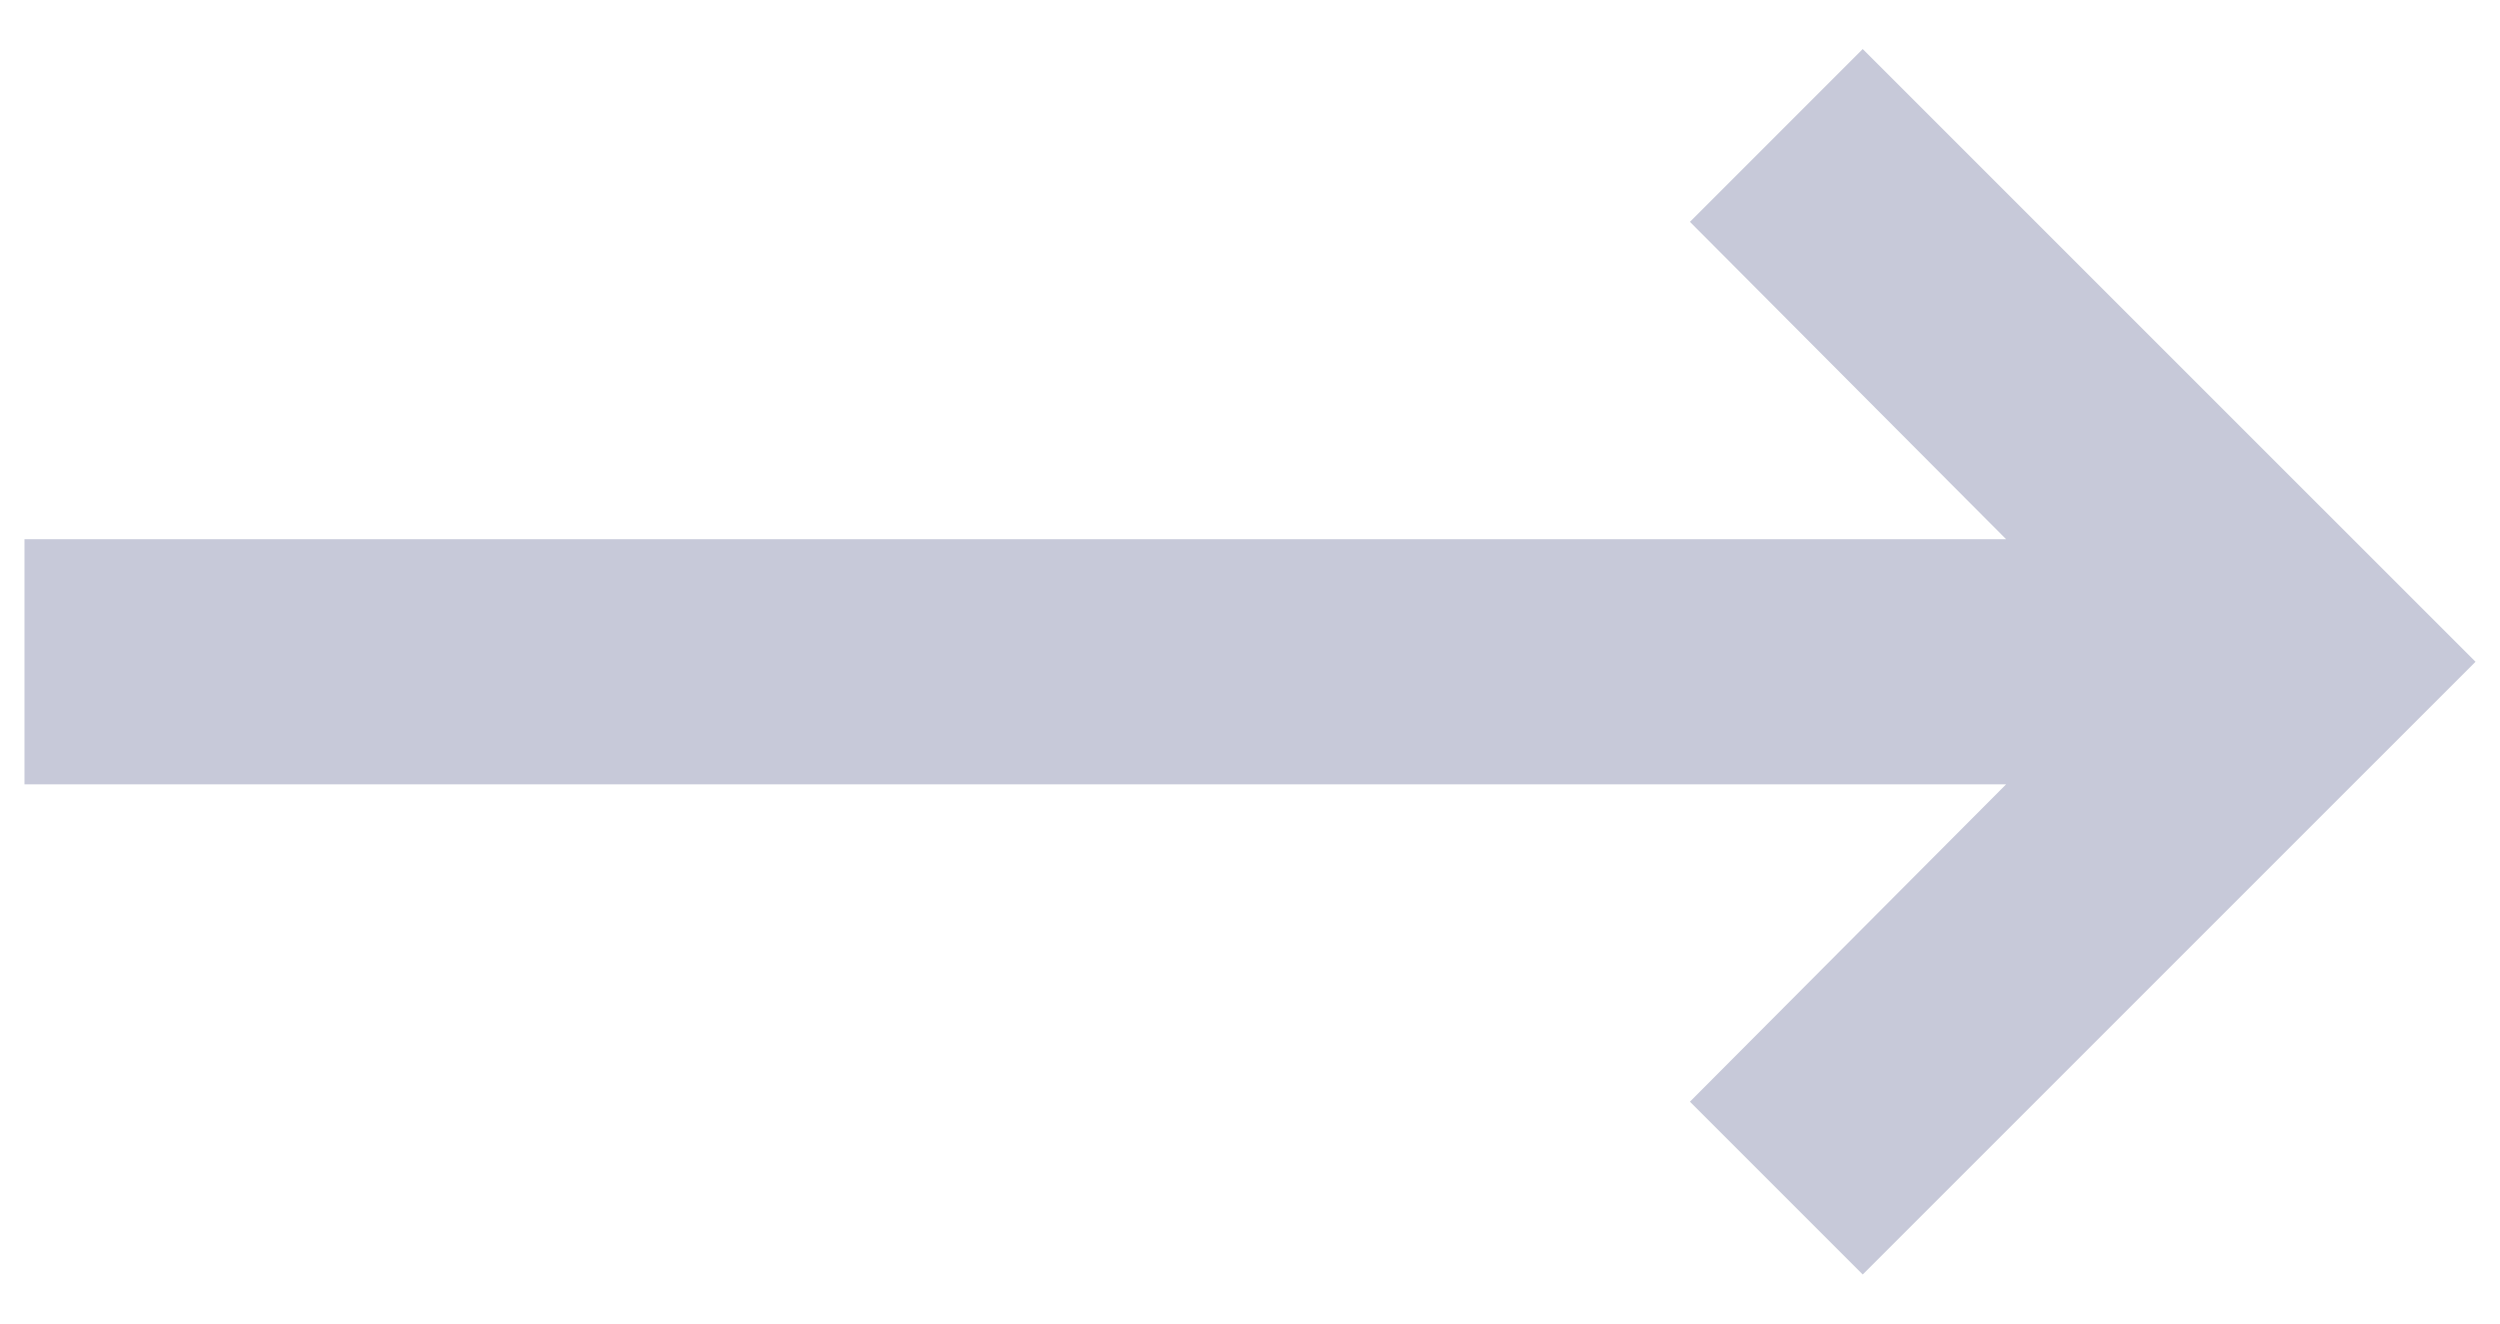 <svg width="34" height="18" viewBox="0 0 34 18" fill="none" xmlns="http://www.w3.org/2000/svg">
<path d="M27.283 10.667L22.983 14.983L25.333 17.333L33.667 9L25.333 0.667L22.983 3.017L27.283 7.333H0.333V10.667H27.283Z" fill="#C7C9D9"/>
</svg>
